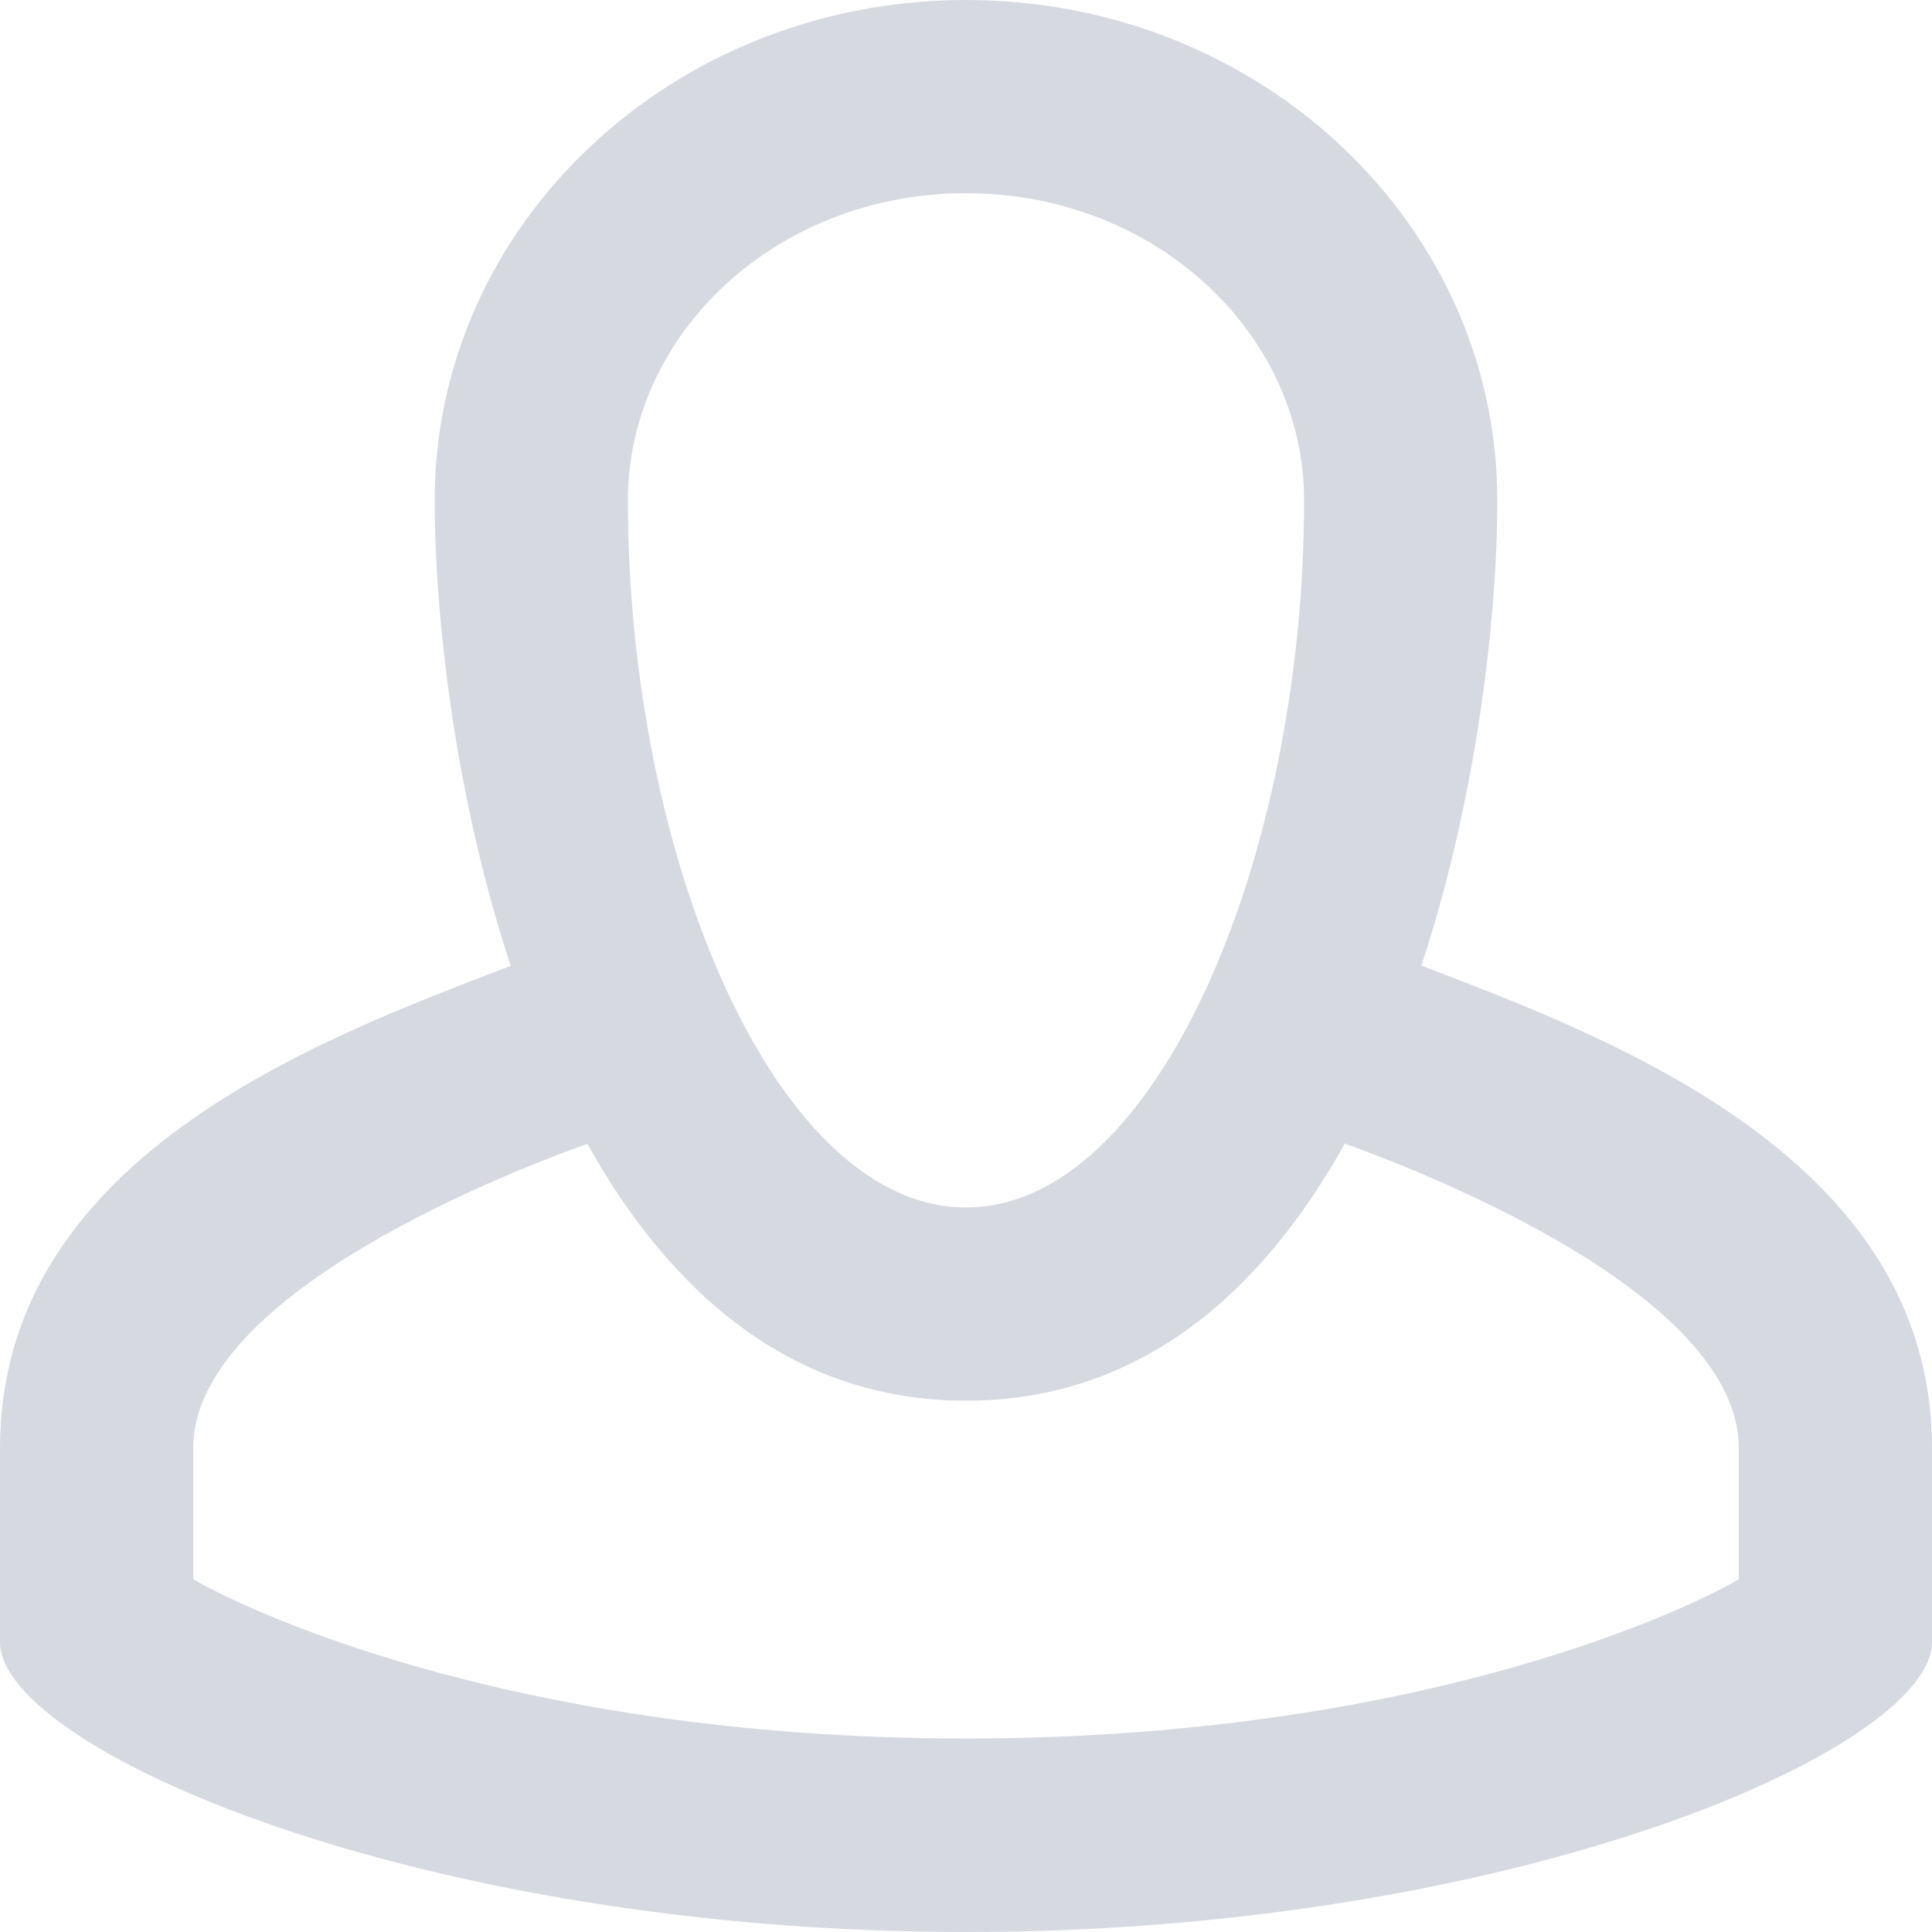 <svg width="20" height="20" viewBox="0 0 20 20" fill="none" xmlns="http://www.w3.org/2000/svg">
<path fill-rule="evenodd" clip-rule="evenodd" d="M2 14.991V16.347C2.35 16.56 5.146 17.997 10 17.997C14.854 17.997 17.65 16.562 18 16.348V14.991C18 13.274 14.193 11.94 13.922 11.838C13.07 13.366 11.811 14.5 10 14.5C8.19 14.5 6.931 13.367 6.08 11.84C5.811 11.941 2 13.271 2 14.991ZM4.5 5.179C4.5 2.319 6.962 0 10 0C13.038 0 15.5 2.319 15.5 5.179C15.5 6.392 15.288 8.255 14.714 9.996C16.716 10.761 20 12.001 20 14.991V16.998C20 18.103 15.685 20 10 20C4.315 20 0 18.099 0 16.998V14.991C0 11.99 3.285 10.762 5.287 9.999C4.712 8.256 4.5 6.393 4.5 5.179ZM10 12.5C11.97 12.5 13.5 8.883 13.5 5.179C13.5 3.451 11.959 2 10 2C8.041 2 6.5 3.451 6.5 5.179C6.5 8.883 8.03 12.5 10 12.5Z" fill="#D6D9E0"/>
</svg>
